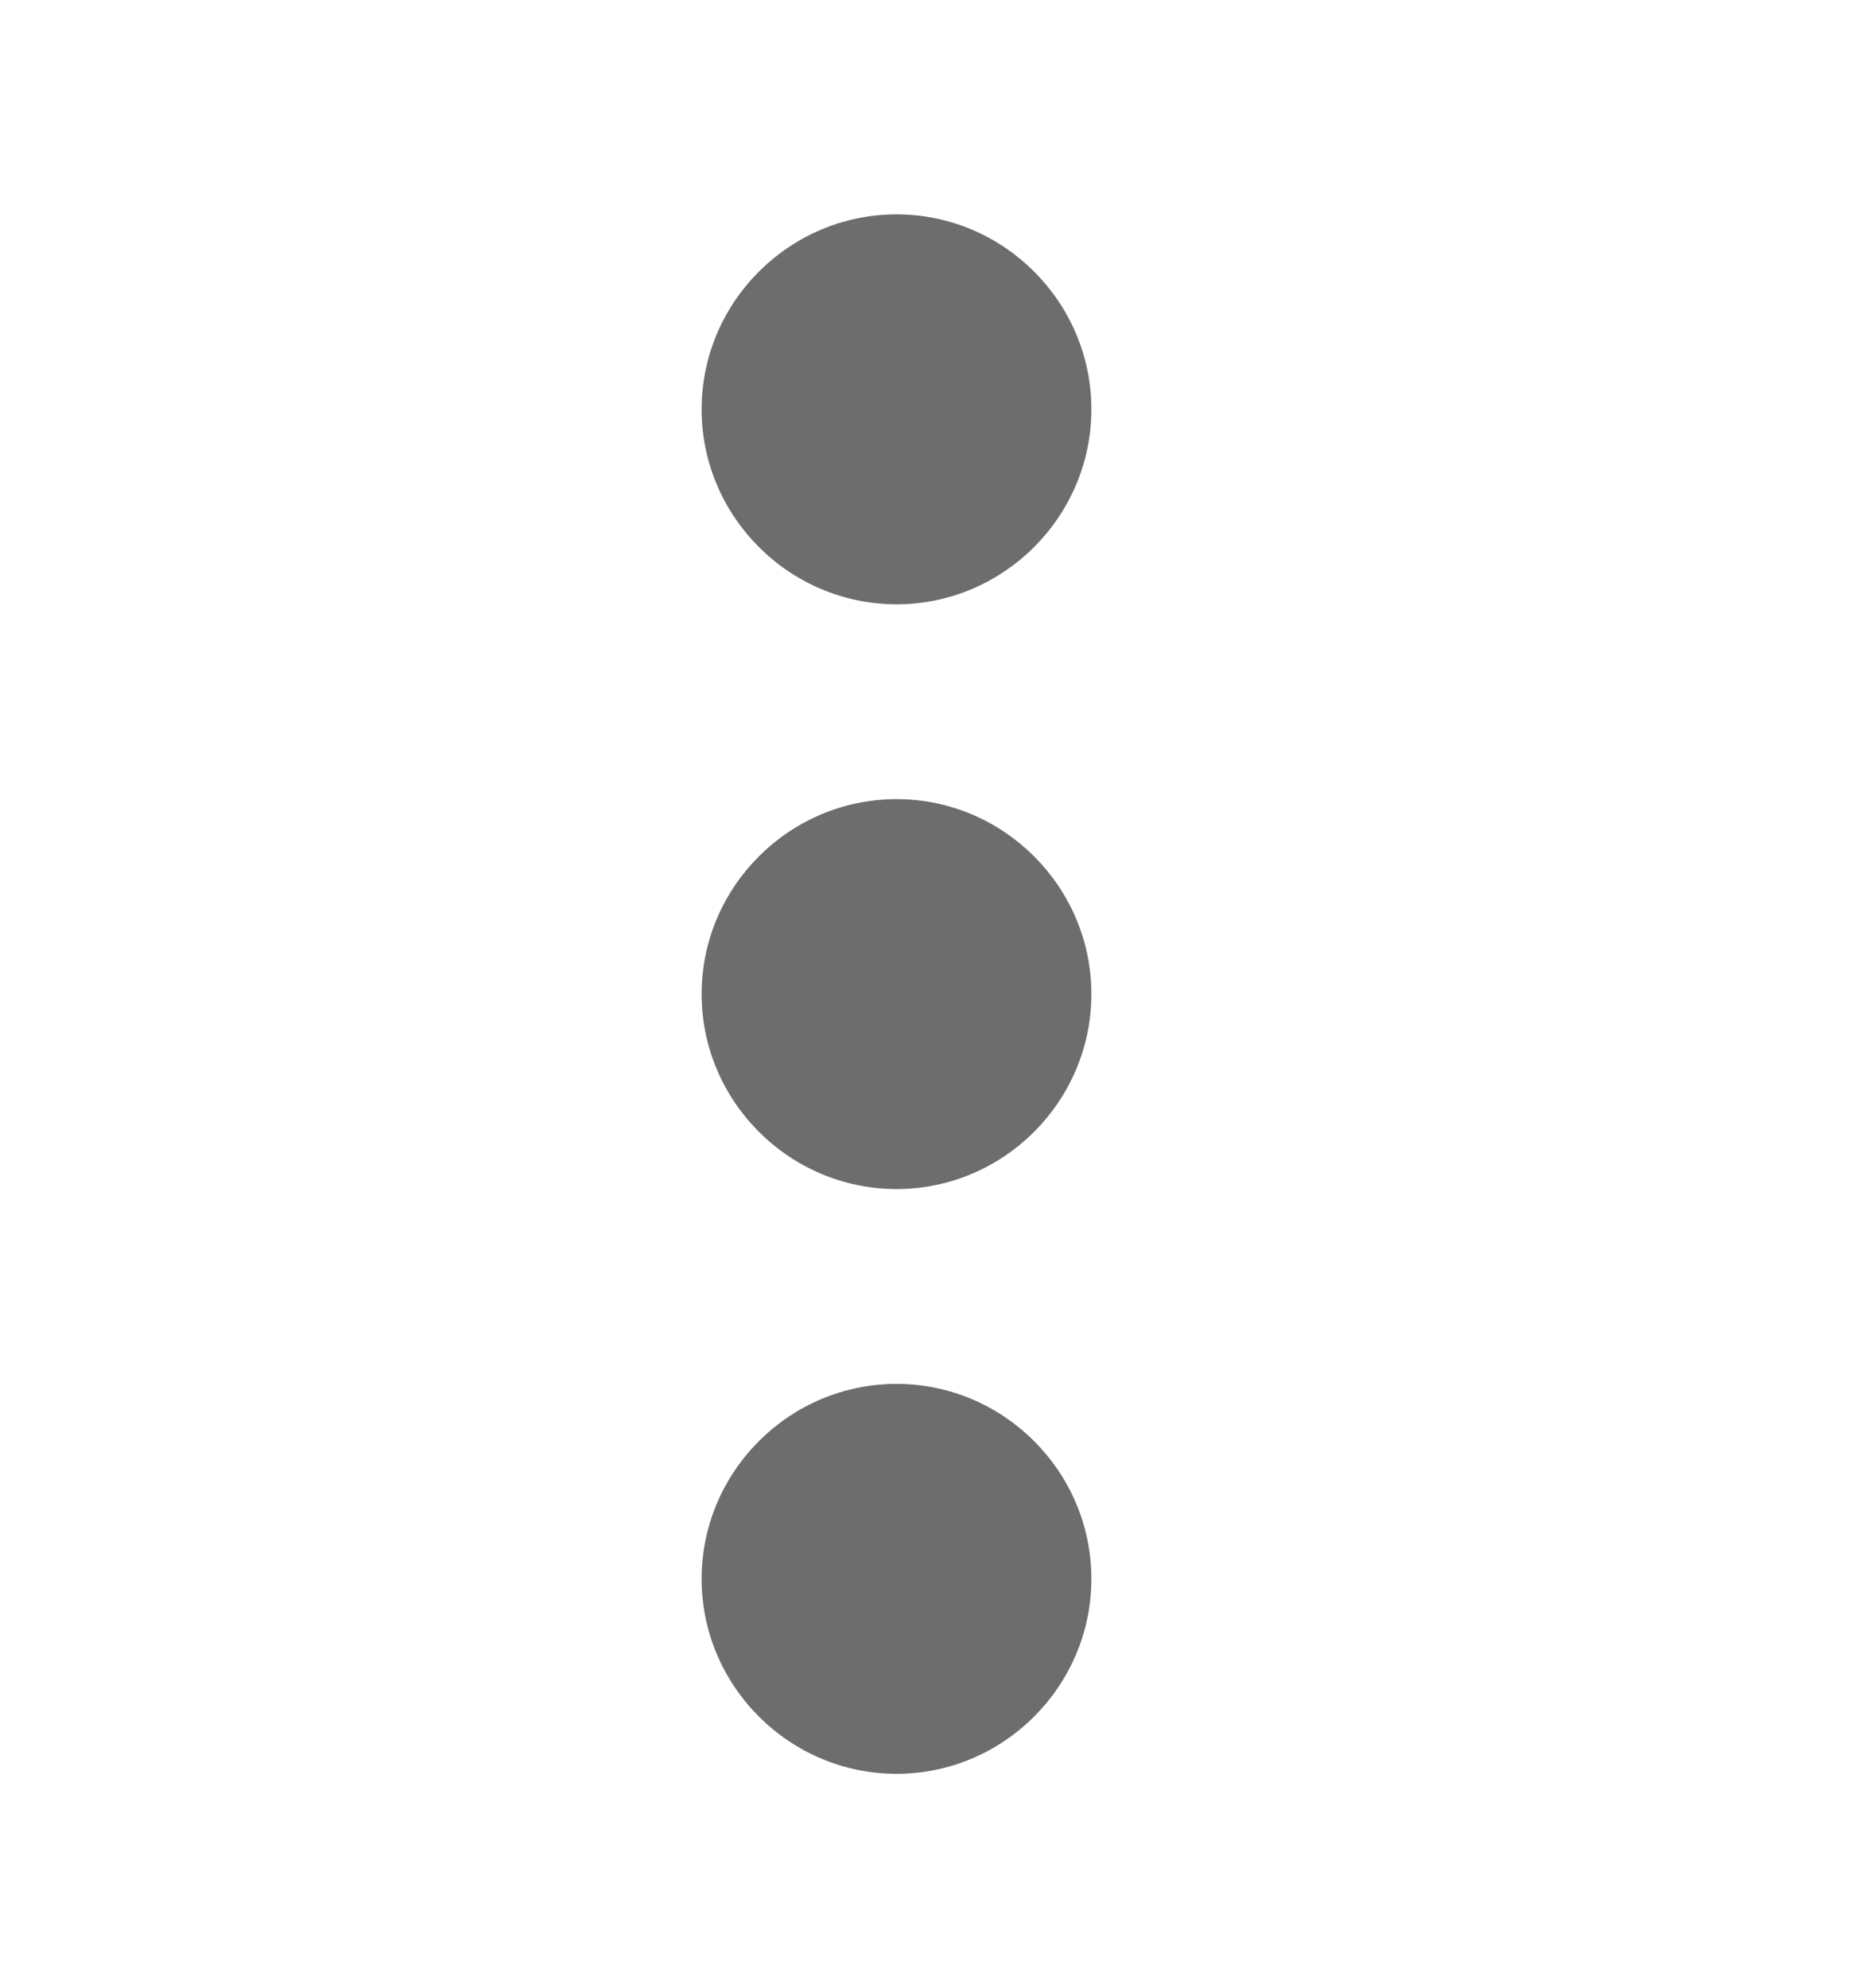 <!--<svg width="16" height="17" viewBox="0 0 16 17" fill="none" xmlns="http://www.w3.org/2000/svg">-->
<!--<path fill-rule="evenodd" clip-rule="evenodd" d="M5.25 3.50004C5.25 2.16916 6.33579 1.08337 7.66667 1.08337C8.99755 1.08337 10.0833 2.16916 10.0833 3.50004C10.0833 4.83092 8.99755 5.91671 7.66667 5.91671C6.33579 5.91671 5.25 4.83092 5.25 3.50004ZM7.66667 2.58337C7.16421 2.58337 6.75 2.99759 6.75 3.50004C6.75 4.00249 7.16421 4.41671 7.66667 4.41671C8.16912 4.41671 8.58333 4.00249 8.58333 3.50004C8.58333 2.99759 8.16912 2.58337 7.66667 2.58337ZM5.25 8.50004C5.25 7.16916 6.33579 6.08337 7.66667 6.08337C8.99755 6.08337 10.0833 7.16916 10.0833 8.50004C10.0833 9.83092 8.99755 10.9167 7.66667 10.9167C6.33579 10.9167 5.25 9.83092 5.25 8.50004ZM7.66667 7.58337C7.16421 7.58337 6.75 7.99759 6.75 8.50004C6.75 9.00249 7.16421 9.41671 7.66667 9.41671C8.16912 9.41671 8.58333 9.00249 8.58333 8.50004C8.58333 7.99759 8.16912 7.58337 7.66667 7.58337ZM7.66667 11.0834C6.33579 11.0834 5.25 12.1692 5.25 13.5C5.25 14.8309 6.33579 15.9167 7.66667 15.9167C8.99755 15.9167 10.0833 14.8309 10.0833 13.5C10.0833 12.1692 8.99755 11.0834 7.66667 11.0834ZM6.75 13.5C6.75 12.9976 7.16421 12.5834 7.66667 12.5834C8.16912 12.5834 8.58333 12.9976 8.58333 13.5C8.58333 14.0025 8.16912 14.4167 7.66667 14.4167C7.16421 14.4167 6.75 14.0025 6.75 13.5Z" fill="#AAB0C6"/>-->
<!--</svg>-->
<svg width="16" height="17" viewBox="0 0 16 17" fill="none" xmlns="http://www.w3.org/2000/svg">
    <path fill-rule="evenodd" clip-rule="evenodd" d="M7.667 5.167C8.583 5.167 9.333 4.417 9.333 3.5C9.333 2.583 8.583 1.833 7.667 1.833C6.75 1.833 6 2.583 6 3.5C6 4.417 6.75 5.167 7.667 5.167ZM7.667 6.833C6.75 6.833 6 7.583 6 8.5C6 9.417 6.75 10.167 7.667 10.167C8.583 10.167 9.333 9.417 9.333 8.5C9.333 7.583 8.583 6.833 7.667 6.833ZM6 13.5C6 12.583 6.75 11.833 7.667 11.833C8.583 11.833 9.333 12.583 9.333 13.5C9.333 14.417 8.583 15.167 7.667 15.167C6.75 15.167 6 14.417 6 13.5Z" fill="#6d6d6d"/>
</svg>
